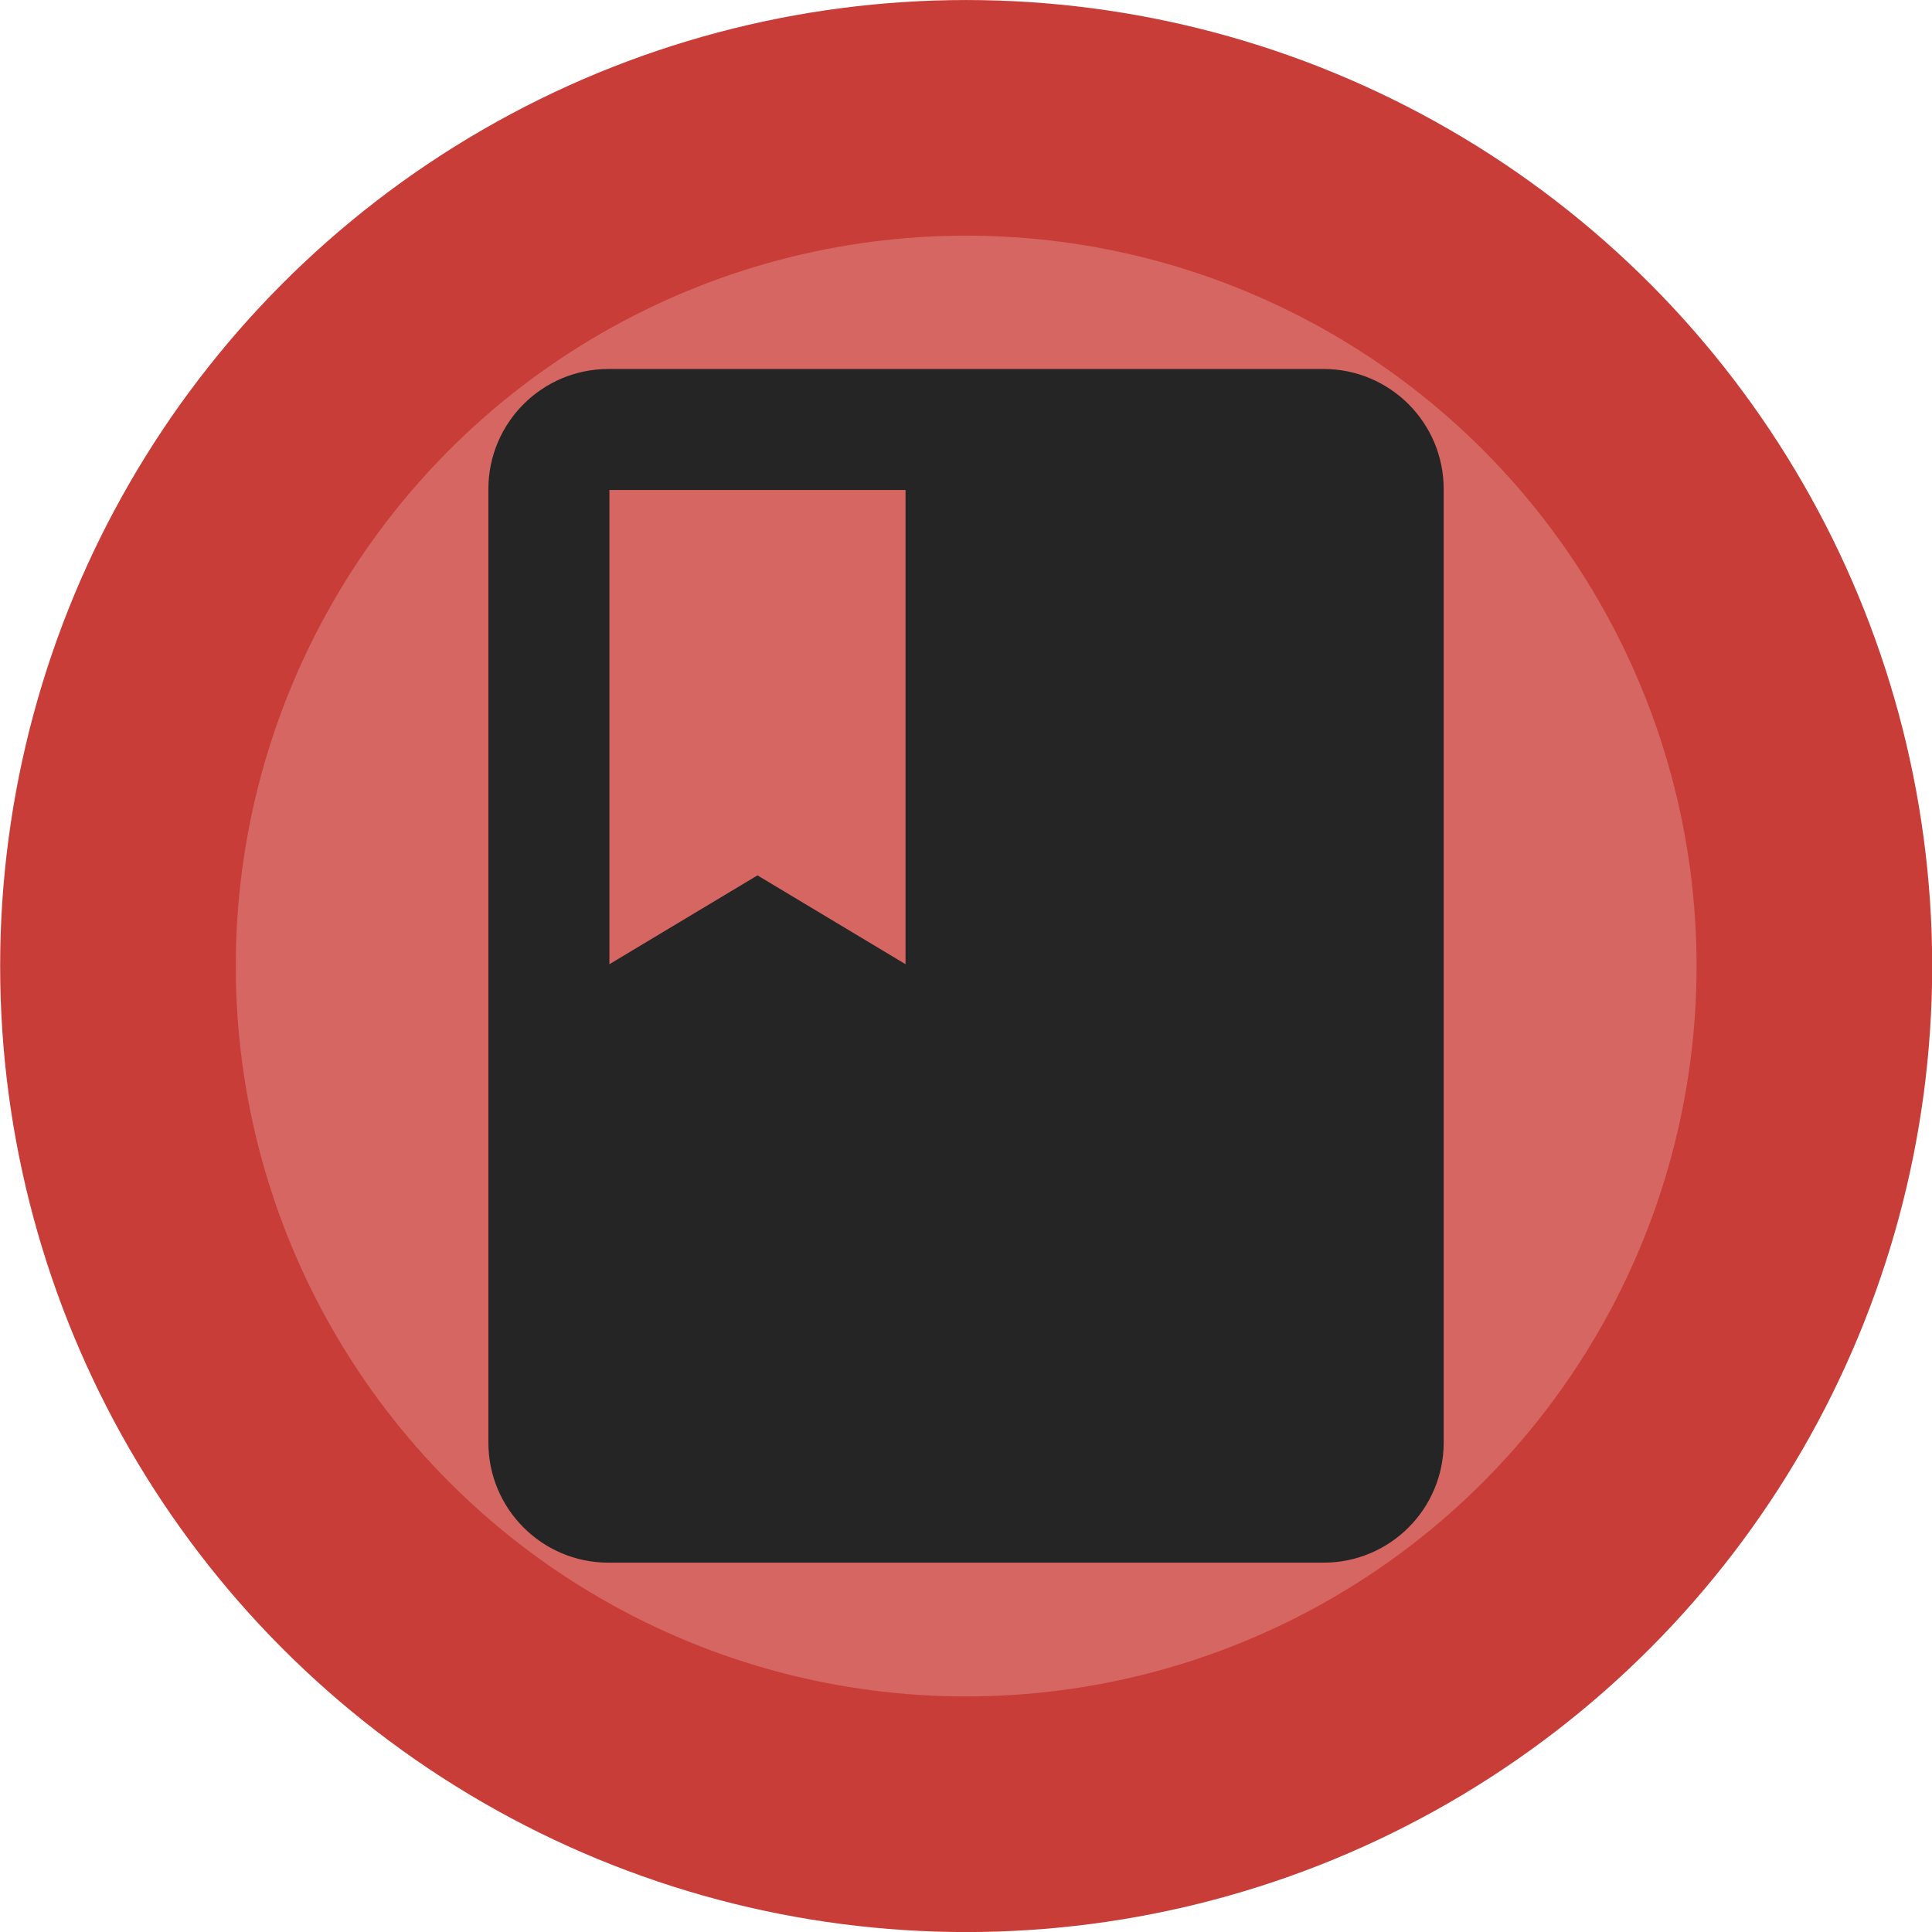 <svg id="Book_Red" xmlns:rdf="http://www.w3.org/1999/02/22-rdf-syntax-ns#" xmlns="http://www.w3.org/2000/svg" height="12.952mm" width="12.952mm" version="1.1" xmlns:cc="http://creativecommons.org/ns#" xmlns:dc="http://purl.org/dc/elements/1.1/" viewBox="0 0 45.892 45.892">
 <g transform="translate(-288.48 -432.27)">
  <g id="Red_Dot_Book" transform="translate(-373.66 46.517)">
   <circle stroke-width="5.597" stroke="#c93d39" cy="408.7" cx="685.09" r="20.148" fill="#d66661"/>
   <path d="m693.58 394.54h-16.986c-1.564 0-2.831 1.267-2.831 2.831v22.648c0 1.564 1.267 2.831 2.831 2.831h16.986c1.564 0 2.831-1.267 2.831-2.831v-22.648c0-1.564-1.267-2.831-2.831-2.831zm-16.986 2.831h7.078v11.324l-3.539-2.123-3.539 2.123v-11.324z" stroke="#252525" stroke-width=".044" fill="#252525"/>
  </g>
 </g>
</svg>
